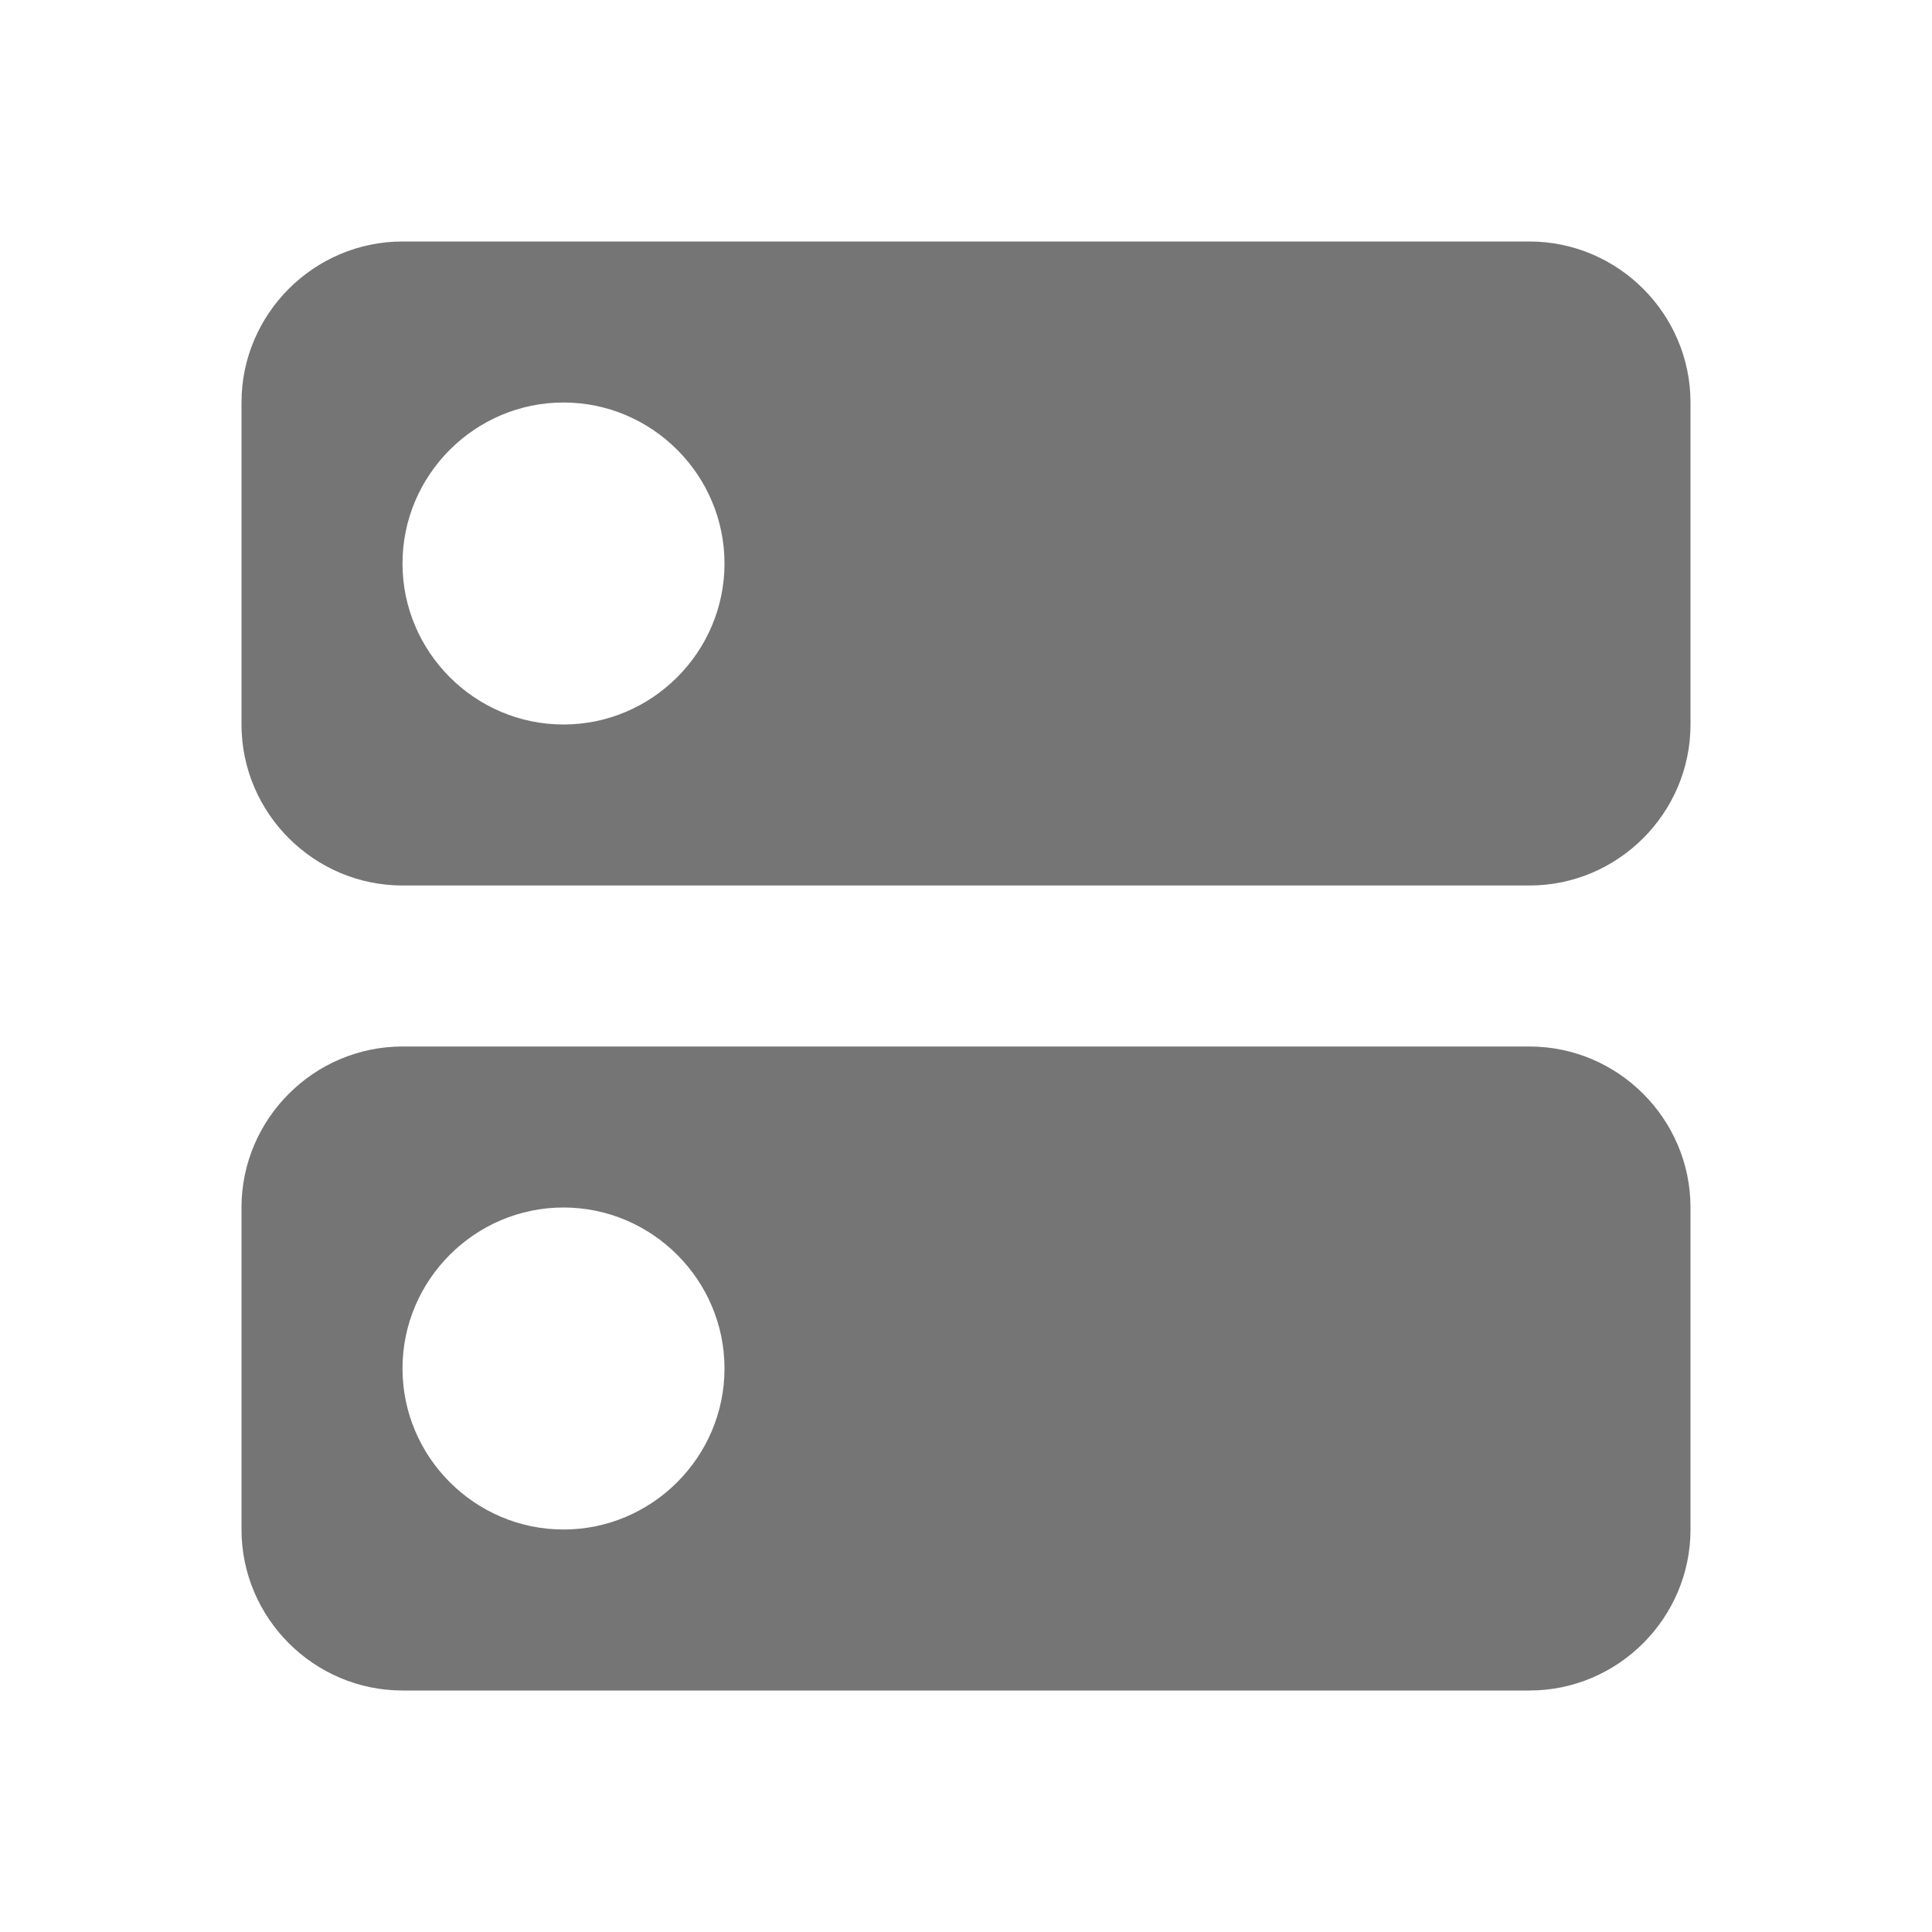 <svg width="24" height="24" viewBox="0 0 24 24" fill="none" xmlns="http://www.w3.org/2000/svg">
<g id="dns_24px">
<path id="icon/action/dns_24px" fill-rule="evenodd" clip-rule="evenodd" d="M19 3H5C3.9 3 3 3.9 3 5V9C3 10.1 3.9 11 5 11H19C20.1 11 21 10.1 21 9V5C21 3.9 20.1 3 19 3ZM5 13H19C20.1 13 21 13.9 21 15V19C21 20.1 20.1 21 19 21H5C3.9 21 3 20.1 3 19V15C3 13.9 3.9 13 5 13ZM5 17C5 18.1 5.9 19 7 19C8.1 19 9 18.1 9 17C9 15.9 8.1 15 7 15C5.9 15 5 15.9 5 17ZM5 7C5 8.1 5.9 9 7 9C8.1 9 9 8.1 9 7C9 5.9 8.1 5 7 5C5.9 5 5 5.9 5 7Z" fill="black" fill-opacity="0.54"/>
</g>
</svg>

